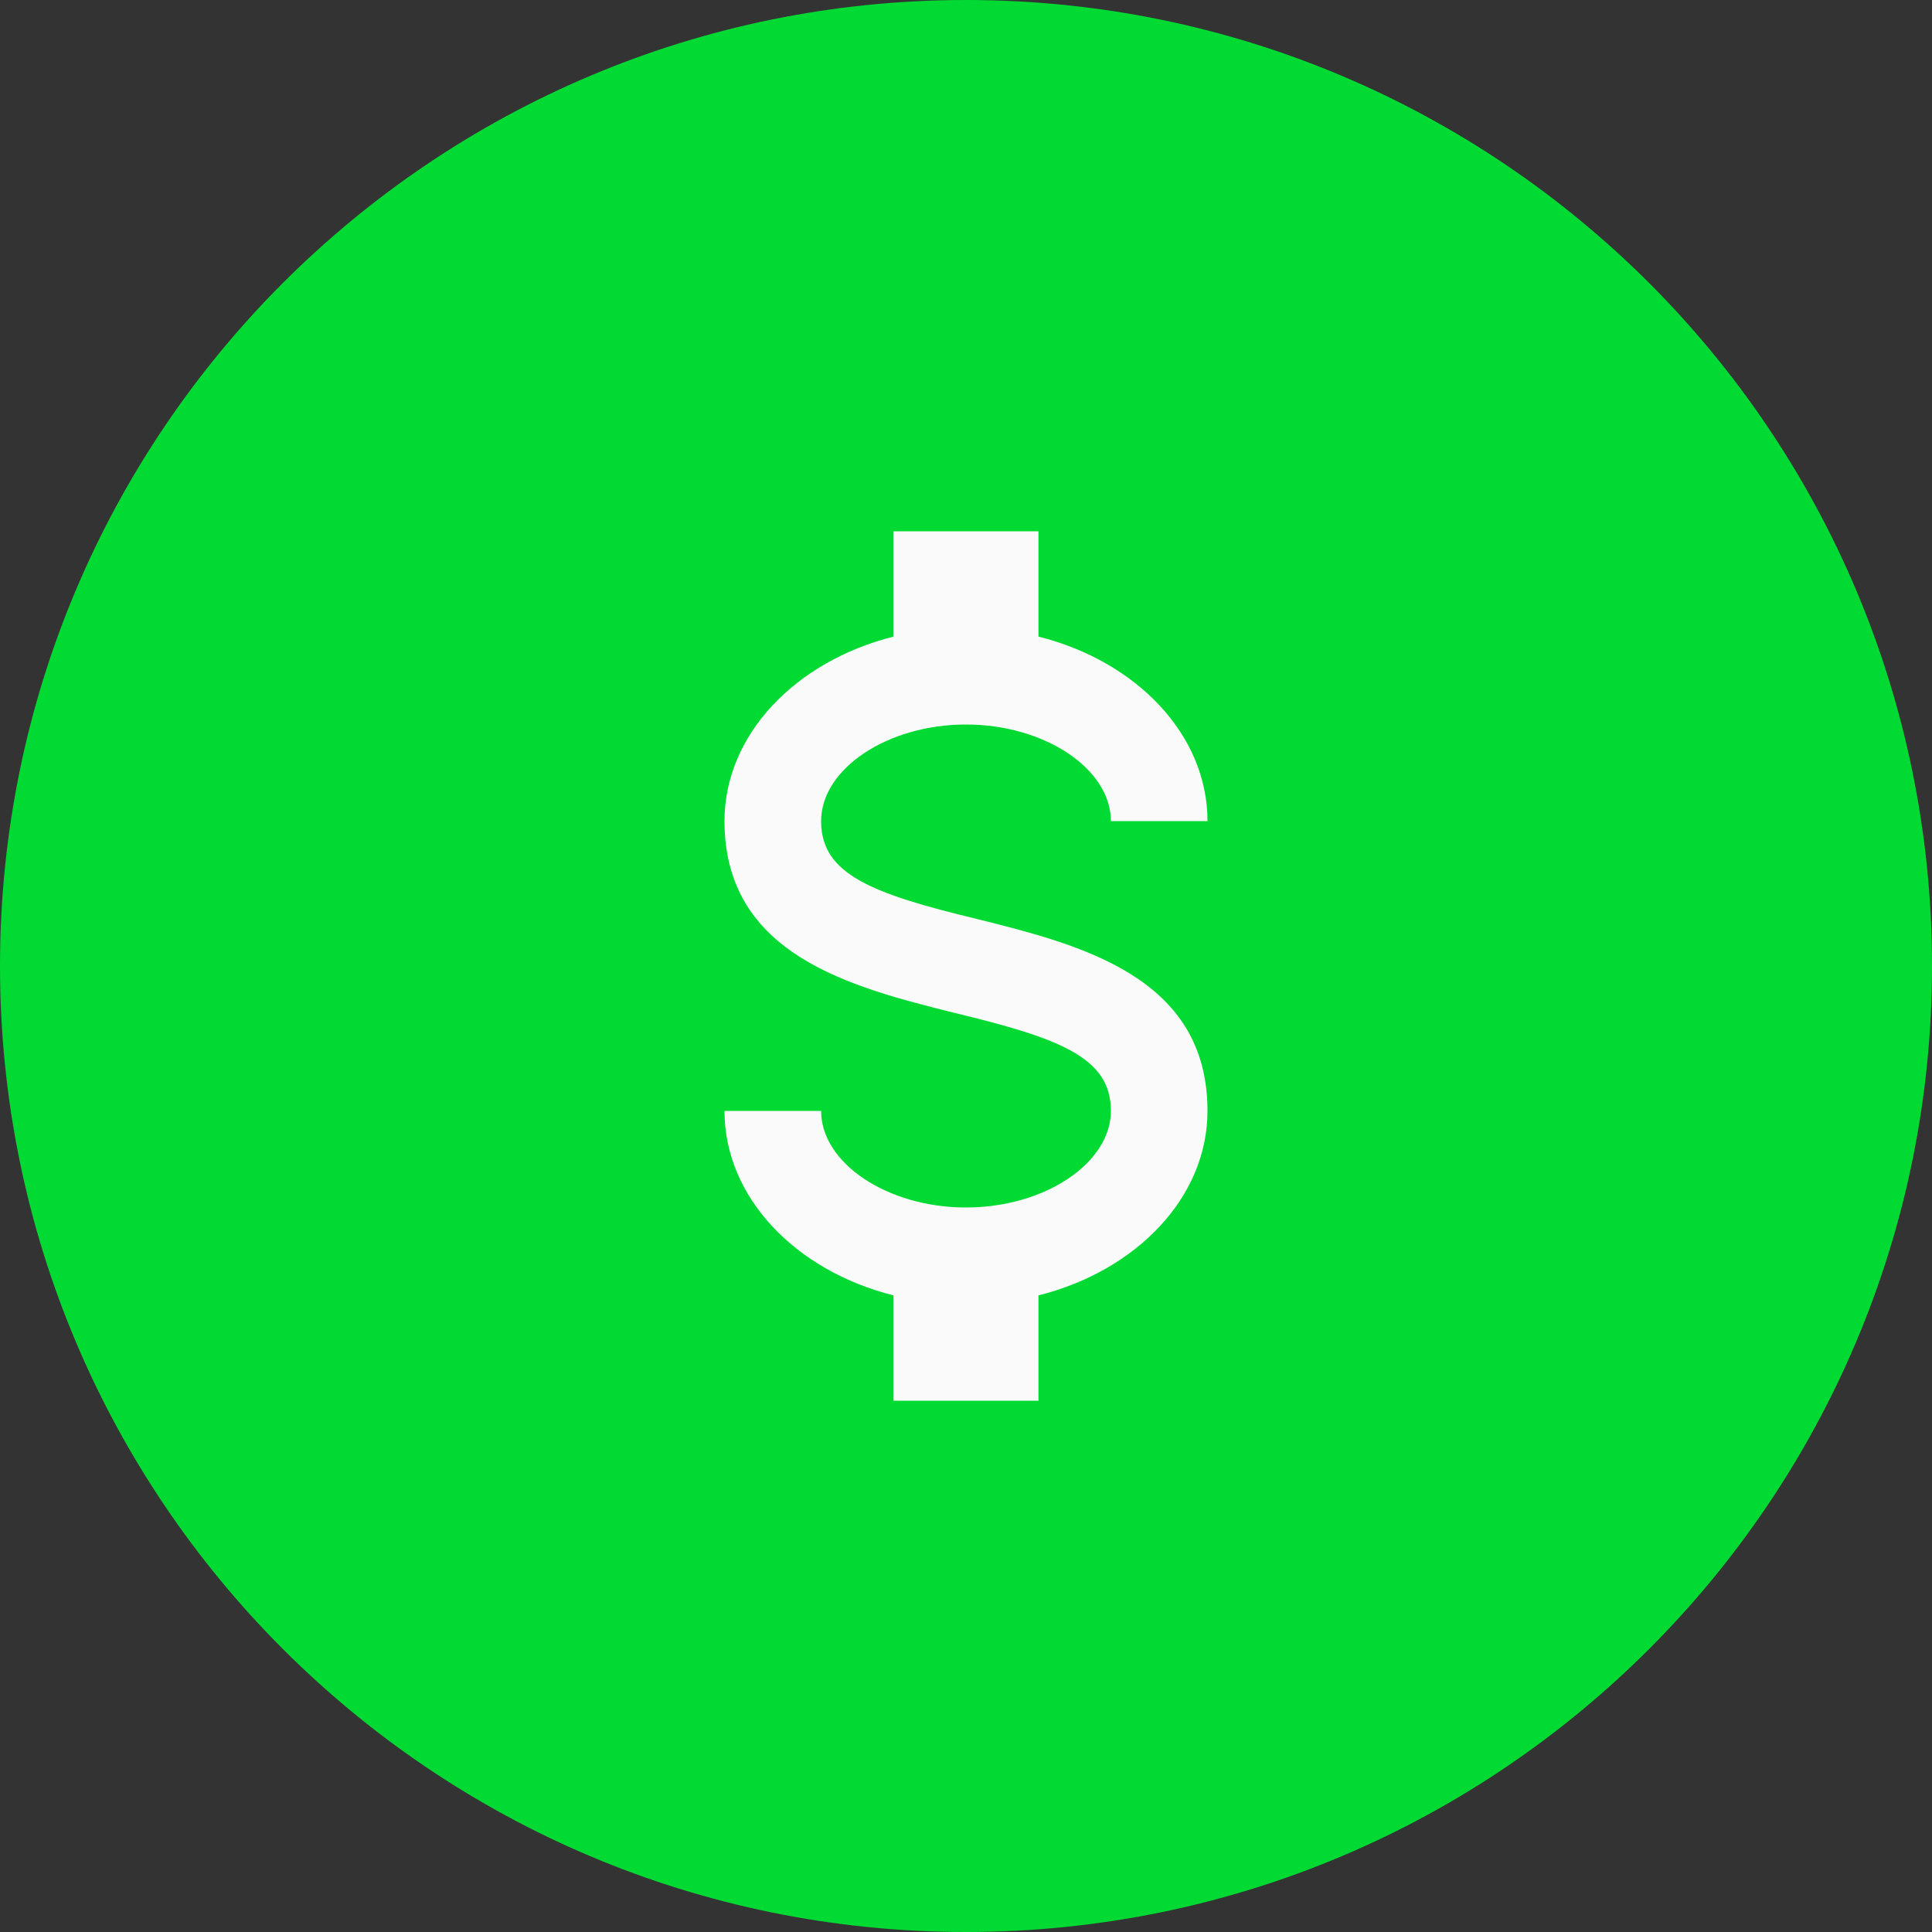 <svg width="40" height="40" viewBox="0 0 40 40" fill="none" xmlns="http://www.w3.org/2000/svg">
<rect x="0" y="0" width="40" height="40" fill="#333333" stroke="none"/>
<path d="M0 20C0 8.954 8.954 0 20 0C31.046 0 40 8.954 40 20C40 31.046 31.046 40 20 40C8.954 40 0 31.046 0 20Z" fill="#02DA34"/>
<path d="M15 23H17C17 24.08 18.37 25 20 25C21.63 25 23 24.08 23 23C23 21.9 21.96 21.5 19.76 20.97C17.64 20.44 15 19.78 15 17C15 15.21 16.47 13.69 18.5 13.18V11H21.5V13.18C23.53 13.69 25 15.21 25 17H23C23 15.92 21.63 15 20 15C18.37 15 17 15.92 17 17C17 18.1 18.04 18.5 20.24 19.03C22.36 19.56 25 20.22 25 23C25 24.79 23.53 26.31 21.5 26.82V29H18.5V26.82C16.47 26.31 15 24.79 15 23Z" fill="#FAFAFA"/>
</svg>
